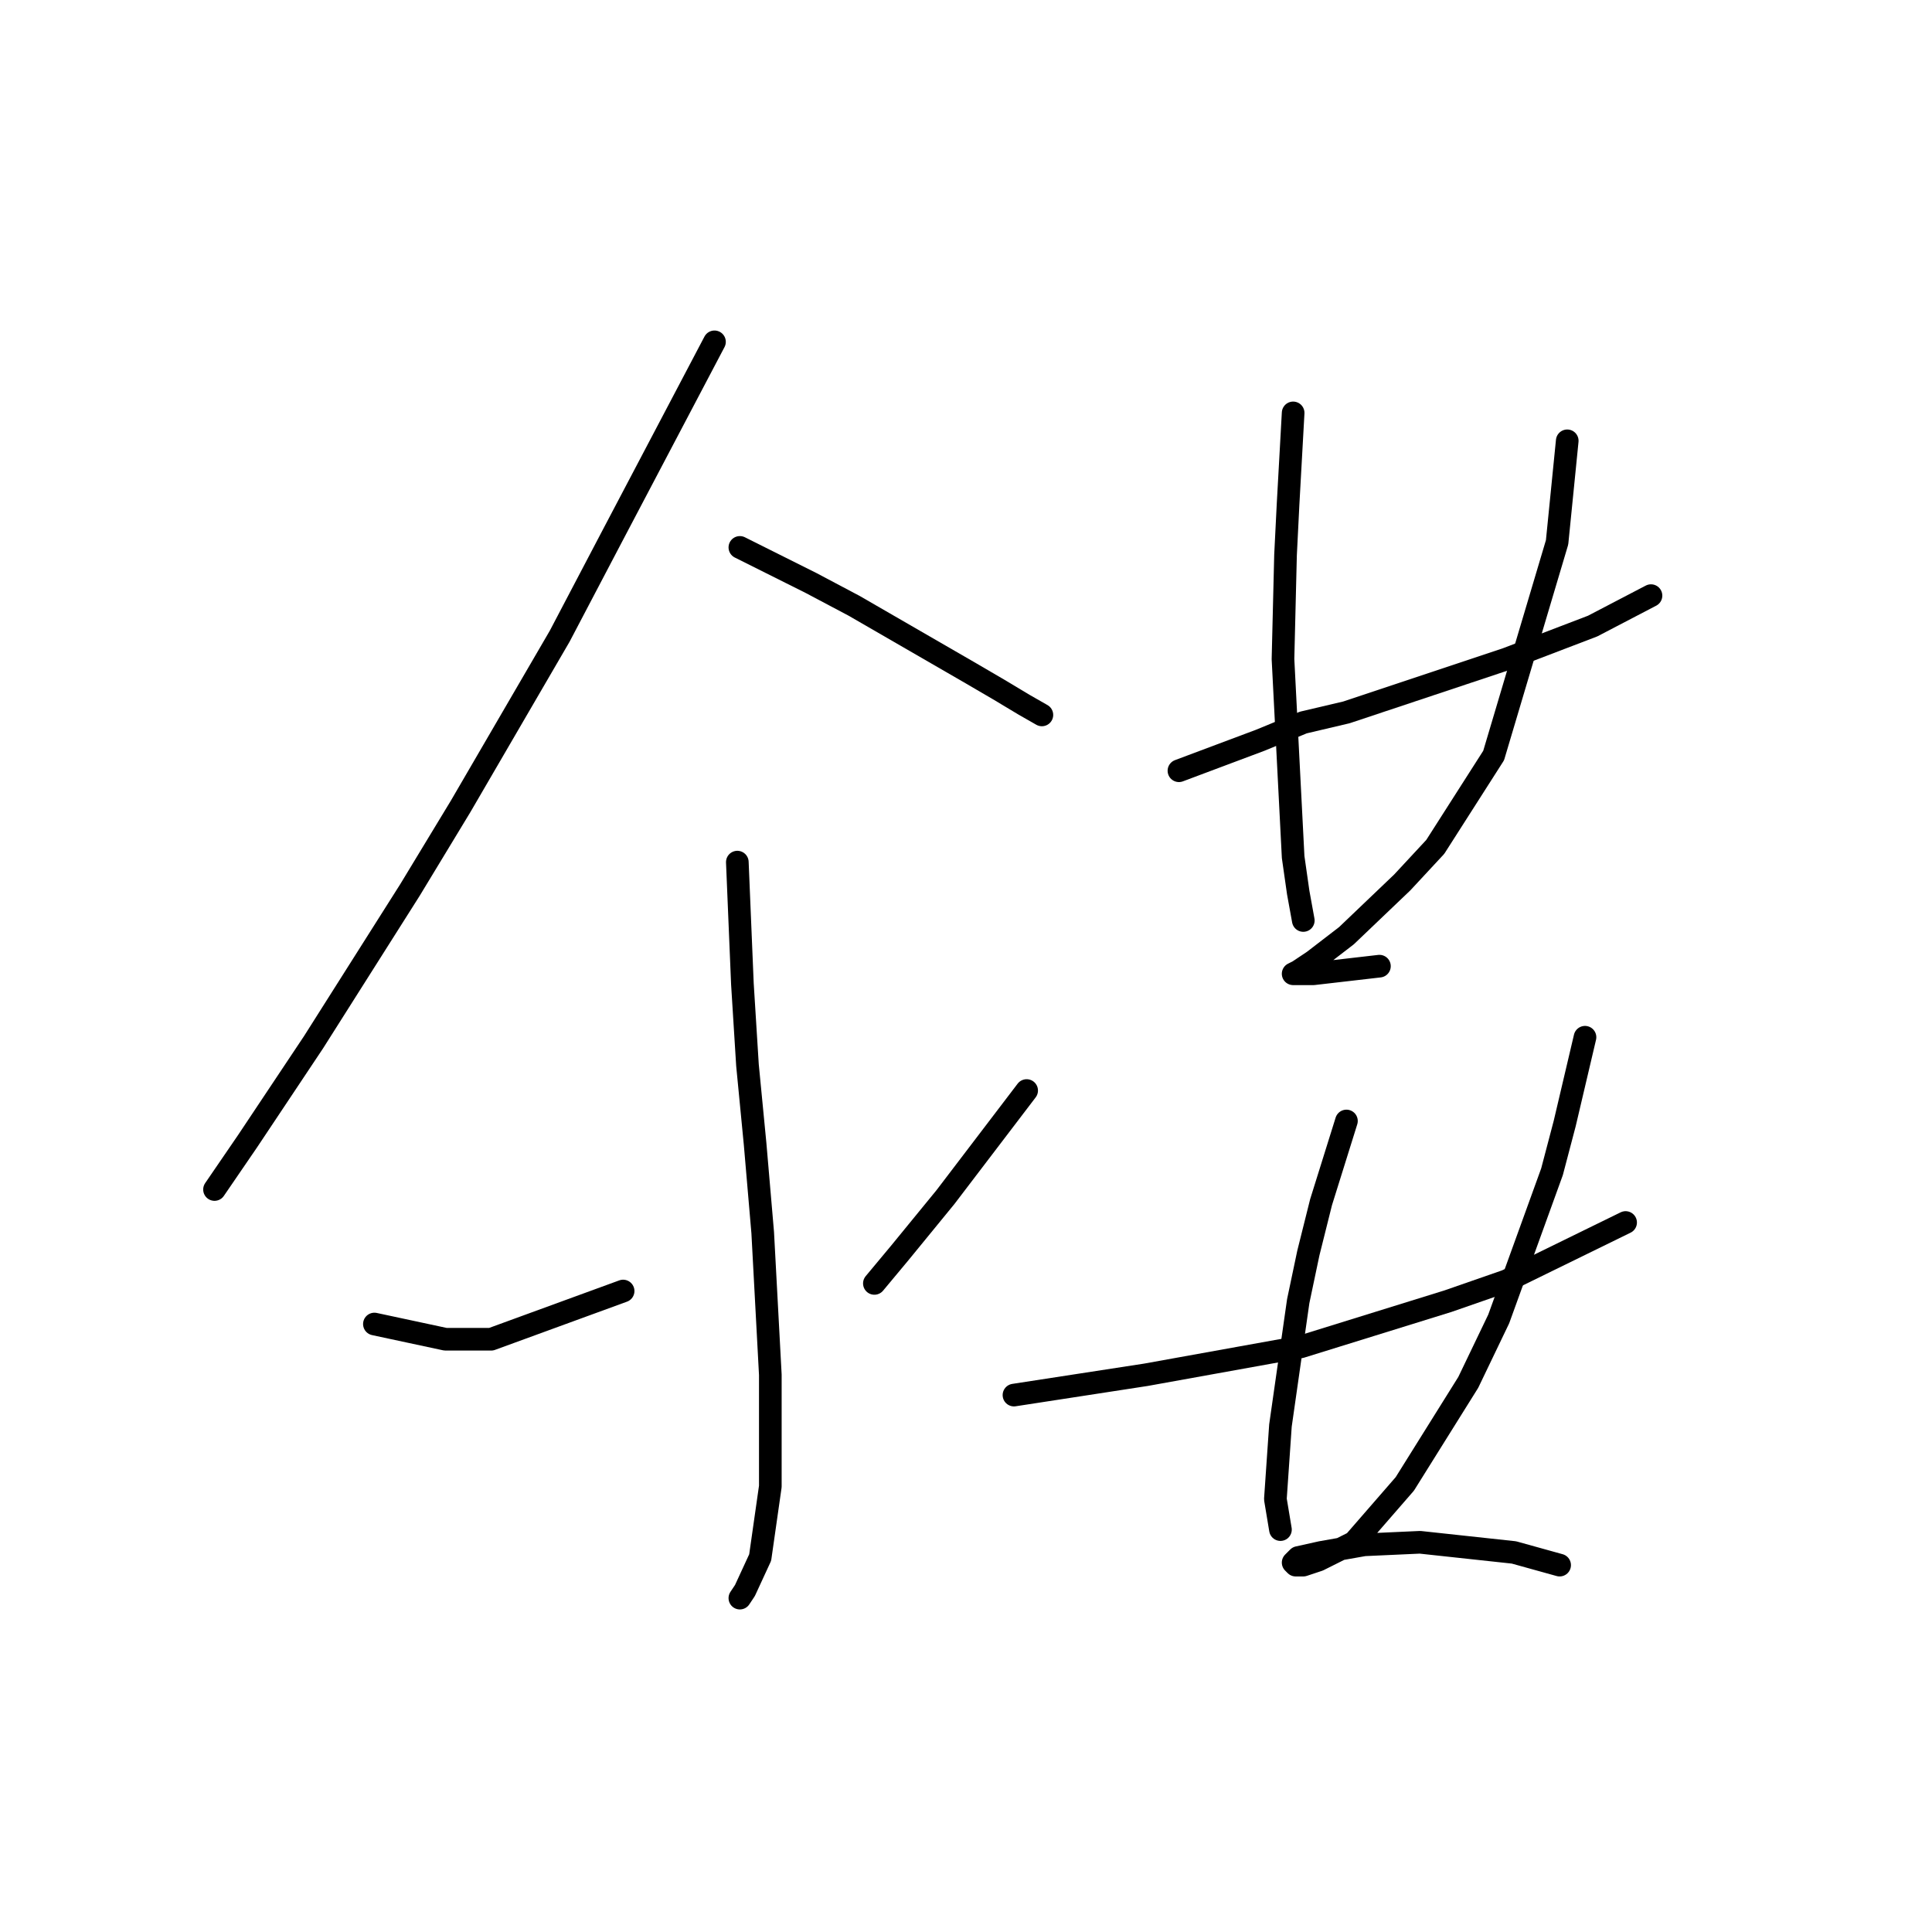 <?xml version="1.0" standalone="no"?>
    <svg width="256" height="256" xmlns="http://www.w3.org/2000/svg" version="1.1">
    <polyline stroke="black" stroke-width="3" stroke-linecap="round" fill="transparent" stroke-linejoin="round" points="94.673 45.295 87.948 58.074 81.222 70.853 74.16 84.305 61.044 106.836 54.318 117.934 41.539 138.111 32.796 151.227 28.424 157.616 28.424 157.616 " />
        <polyline stroke="black" stroke-width="3" stroke-linecap="round" fill="transparent" stroke-linejoin="round" points="98.036 72.534 102.744 74.888 107.452 77.242 113.169 80.269 128.303 89.013 132.338 91.367 135.701 93.384 138.055 94.73 138.055 94.73 " />
        <polyline stroke="black" stroke-width="3" stroke-linecap="round" fill="transparent" stroke-linejoin="round" points="97.7 114.235 98.036 122.306 98.373 130.377 99.045 141.138 100.054 151.563 101.063 163.333 102.072 182.165 102.072 196.962 100.727 206.378 98.709 210.75 98.036 211.759 98.036 211.759 " />
        <polyline stroke="black" stroke-width="3" stroke-linecap="round" fill="transparent" stroke-linejoin="round" points="49.61 175.44 54.318 176.448 59.026 177.457 65.08 177.457 82.567 171.068 82.567 171.068 " />
        <polyline stroke="black" stroke-width="3" stroke-linecap="round" fill="transparent" stroke-linejoin="round" points="136.037 144.501 130.657 151.563 125.276 158.625 119.223 166.023 115.86 170.059 115.86 170.059 " />
        <polyline stroke="black" stroke-width="3" stroke-linecap="round" fill="transparent" stroke-linejoin="round" points="156.215 102.128 161.595 100.11 166.976 98.093 172.693 95.738 178.41 94.393 189.508 90.694 194.552 89.013 199.596 87.331 211.03 82.959 218.765 78.924 218.765 78.924 " />
        <polyline stroke="black" stroke-width="3" stroke-linecap="round" fill="transparent" stroke-linejoin="round" points="171.348 54.711 171.012 60.764 170.675 66.817 170.339 73.543 170.003 87.331 171.348 113.562 172.021 118.27 172.693 121.969 172.693 121.969 " />
        <polyline stroke="black" stroke-width="3" stroke-linecap="round" fill="transparent" stroke-linejoin="round" points="207.667 58.41 206.995 65.136 206.322 71.862 197.915 100.11 190.18 112.217 185.808 116.925 178.41 123.987 174.038 127.35 172.021 128.695 171.348 129.031 171.684 129.031 174.038 129.031 182.782 128.022 182.782 128.022 " />
        <polyline stroke="black" stroke-width="3" stroke-linecap="round" fill="transparent" stroke-linejoin="round" points="134.356 184.856 143.099 183.511 151.843 182.165 172.357 178.466 191.862 172.413 199.596 169.723 215.402 161.988 215.402 161.988 " />
        <polyline stroke="black" stroke-width="3" stroke-linecap="round" fill="transparent" stroke-linejoin="round" points="178.41 148.536 176.729 153.917 175.047 159.298 173.366 166.023 172.021 172.413 169.666 188.891 168.994 198.644 169.666 202.679 169.666 202.679 " />
        <polyline stroke="black" stroke-width="3" stroke-linecap="round" fill="transparent" stroke-linejoin="round" points="210.021 137.439 208.676 143.156 207.331 148.873 205.65 155.262 198.588 174.767 194.552 183.174 186.145 196.626 179.419 204.361 174.711 206.715 172.693 207.387 171.684 207.387 171.348 207.051 172.021 206.378 175.047 205.706 180.764 204.697 188.162 204.361 200.605 205.706 206.659 207.387 206.659 207.387 " />
        </svg>